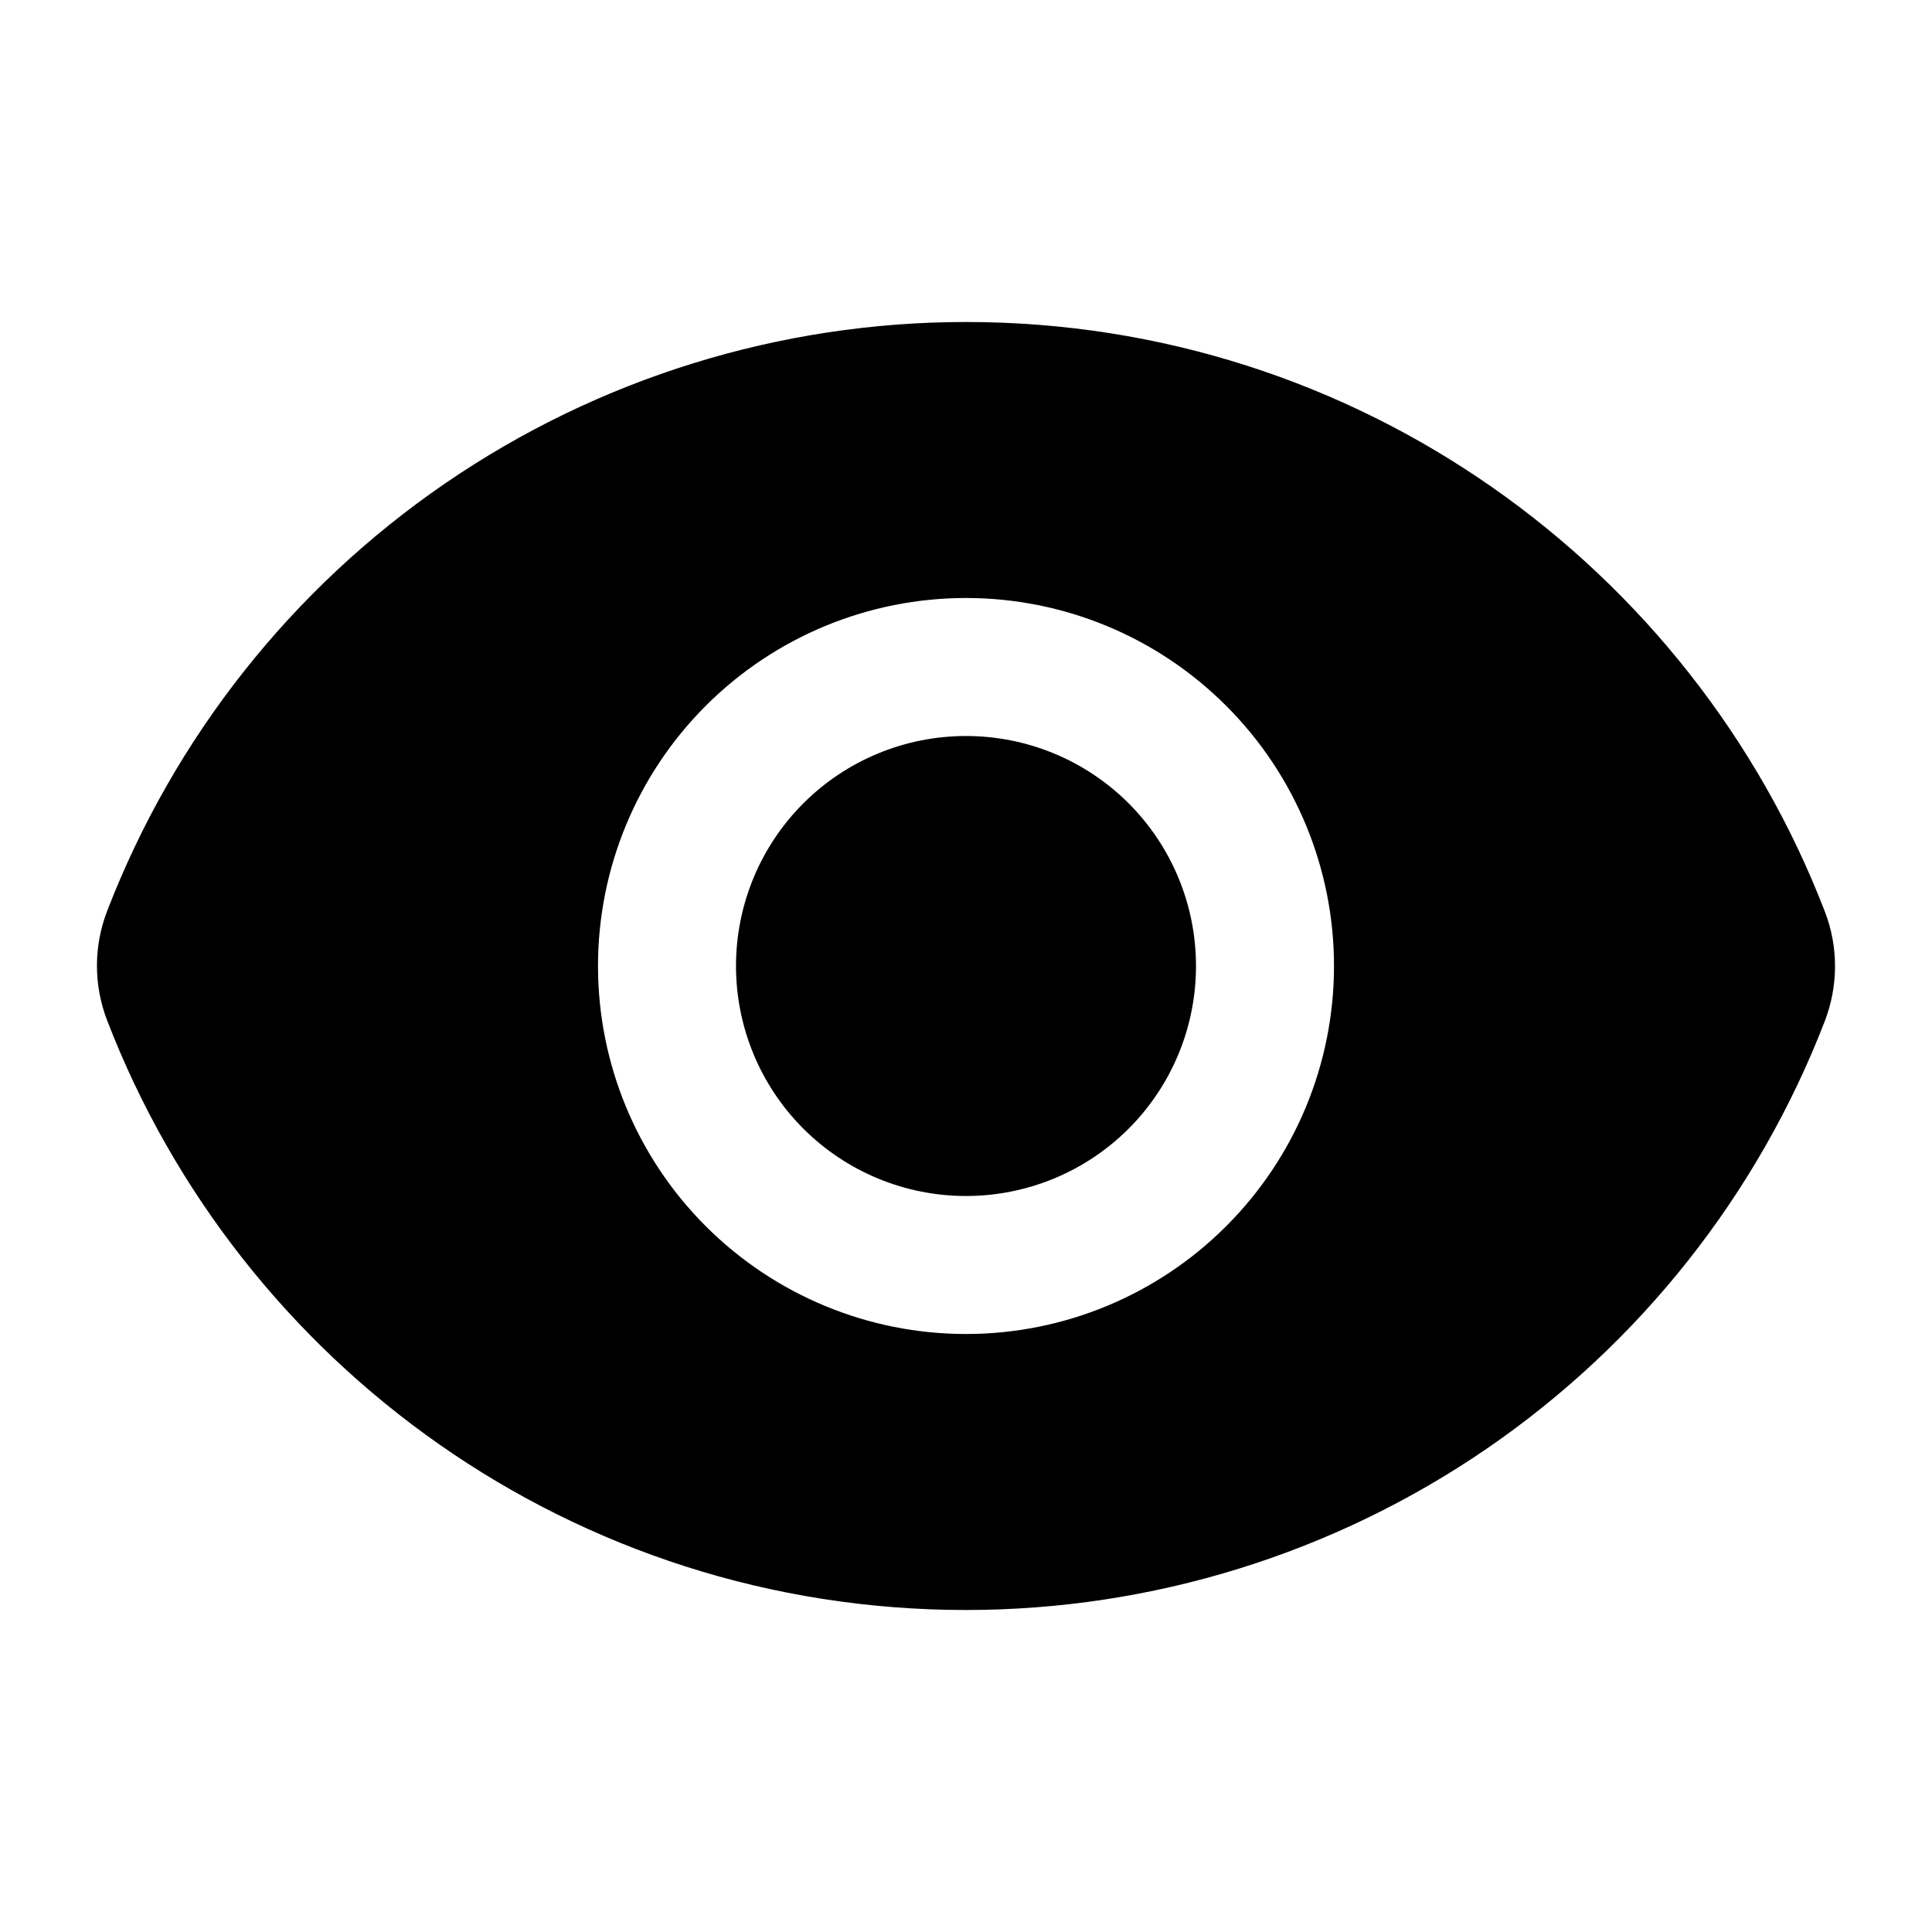 <svg width="21" height="21" viewBox="0 0 21 21" fill="none" xmlns="http://www.w3.org/2000/svg">
<path d="M10.5 13C11.163 13 11.799 12.737 12.268 12.268C12.737 11.799 13 11.163 13 10.5C13 9.837 12.737 9.201 12.268 8.732C11.799 8.263 11.163 8 10.5 8C9.837 8 9.201 8.263 8.732 8.732C8.263 9.201 8 9.837 8 10.5C8 11.163 8.263 11.799 8.732 12.268C9.201 12.737 9.837 13 10.5 13Z" fill="black"/>
<path fill-rule="evenodd" clip-rule="evenodd" d="M1.164 11.09C1.017 10.708 1.017 10.286 1.164 9.904C1.891 8.018 3.172 6.397 4.839 5.254C6.505 4.111 8.479 3.5 10.5 3.5C14.757 3.5 18.393 6.16 19.836 9.91C19.983 10.291 19.982 10.714 19.836 11.096C19.109 12.982 17.827 14.603 16.161 15.746C14.494 16.889 12.521 17.5 10.5 17.5C6.243 17.5 2.607 14.84 1.164 11.09ZM14.5 10.5C14.5 11.561 14.079 12.578 13.328 13.328C12.578 14.079 11.561 14.5 10.5 14.5C9.439 14.5 8.422 14.079 7.671 13.328C6.921 12.578 6.5 11.561 6.5 10.5C6.5 9.439 6.921 8.422 7.671 7.672C8.422 6.921 9.439 6.5 10.5 6.5C11.561 6.5 12.578 6.921 13.328 7.672C14.079 8.422 14.5 9.439 14.5 10.5Z" fill="black"/>
</svg>
